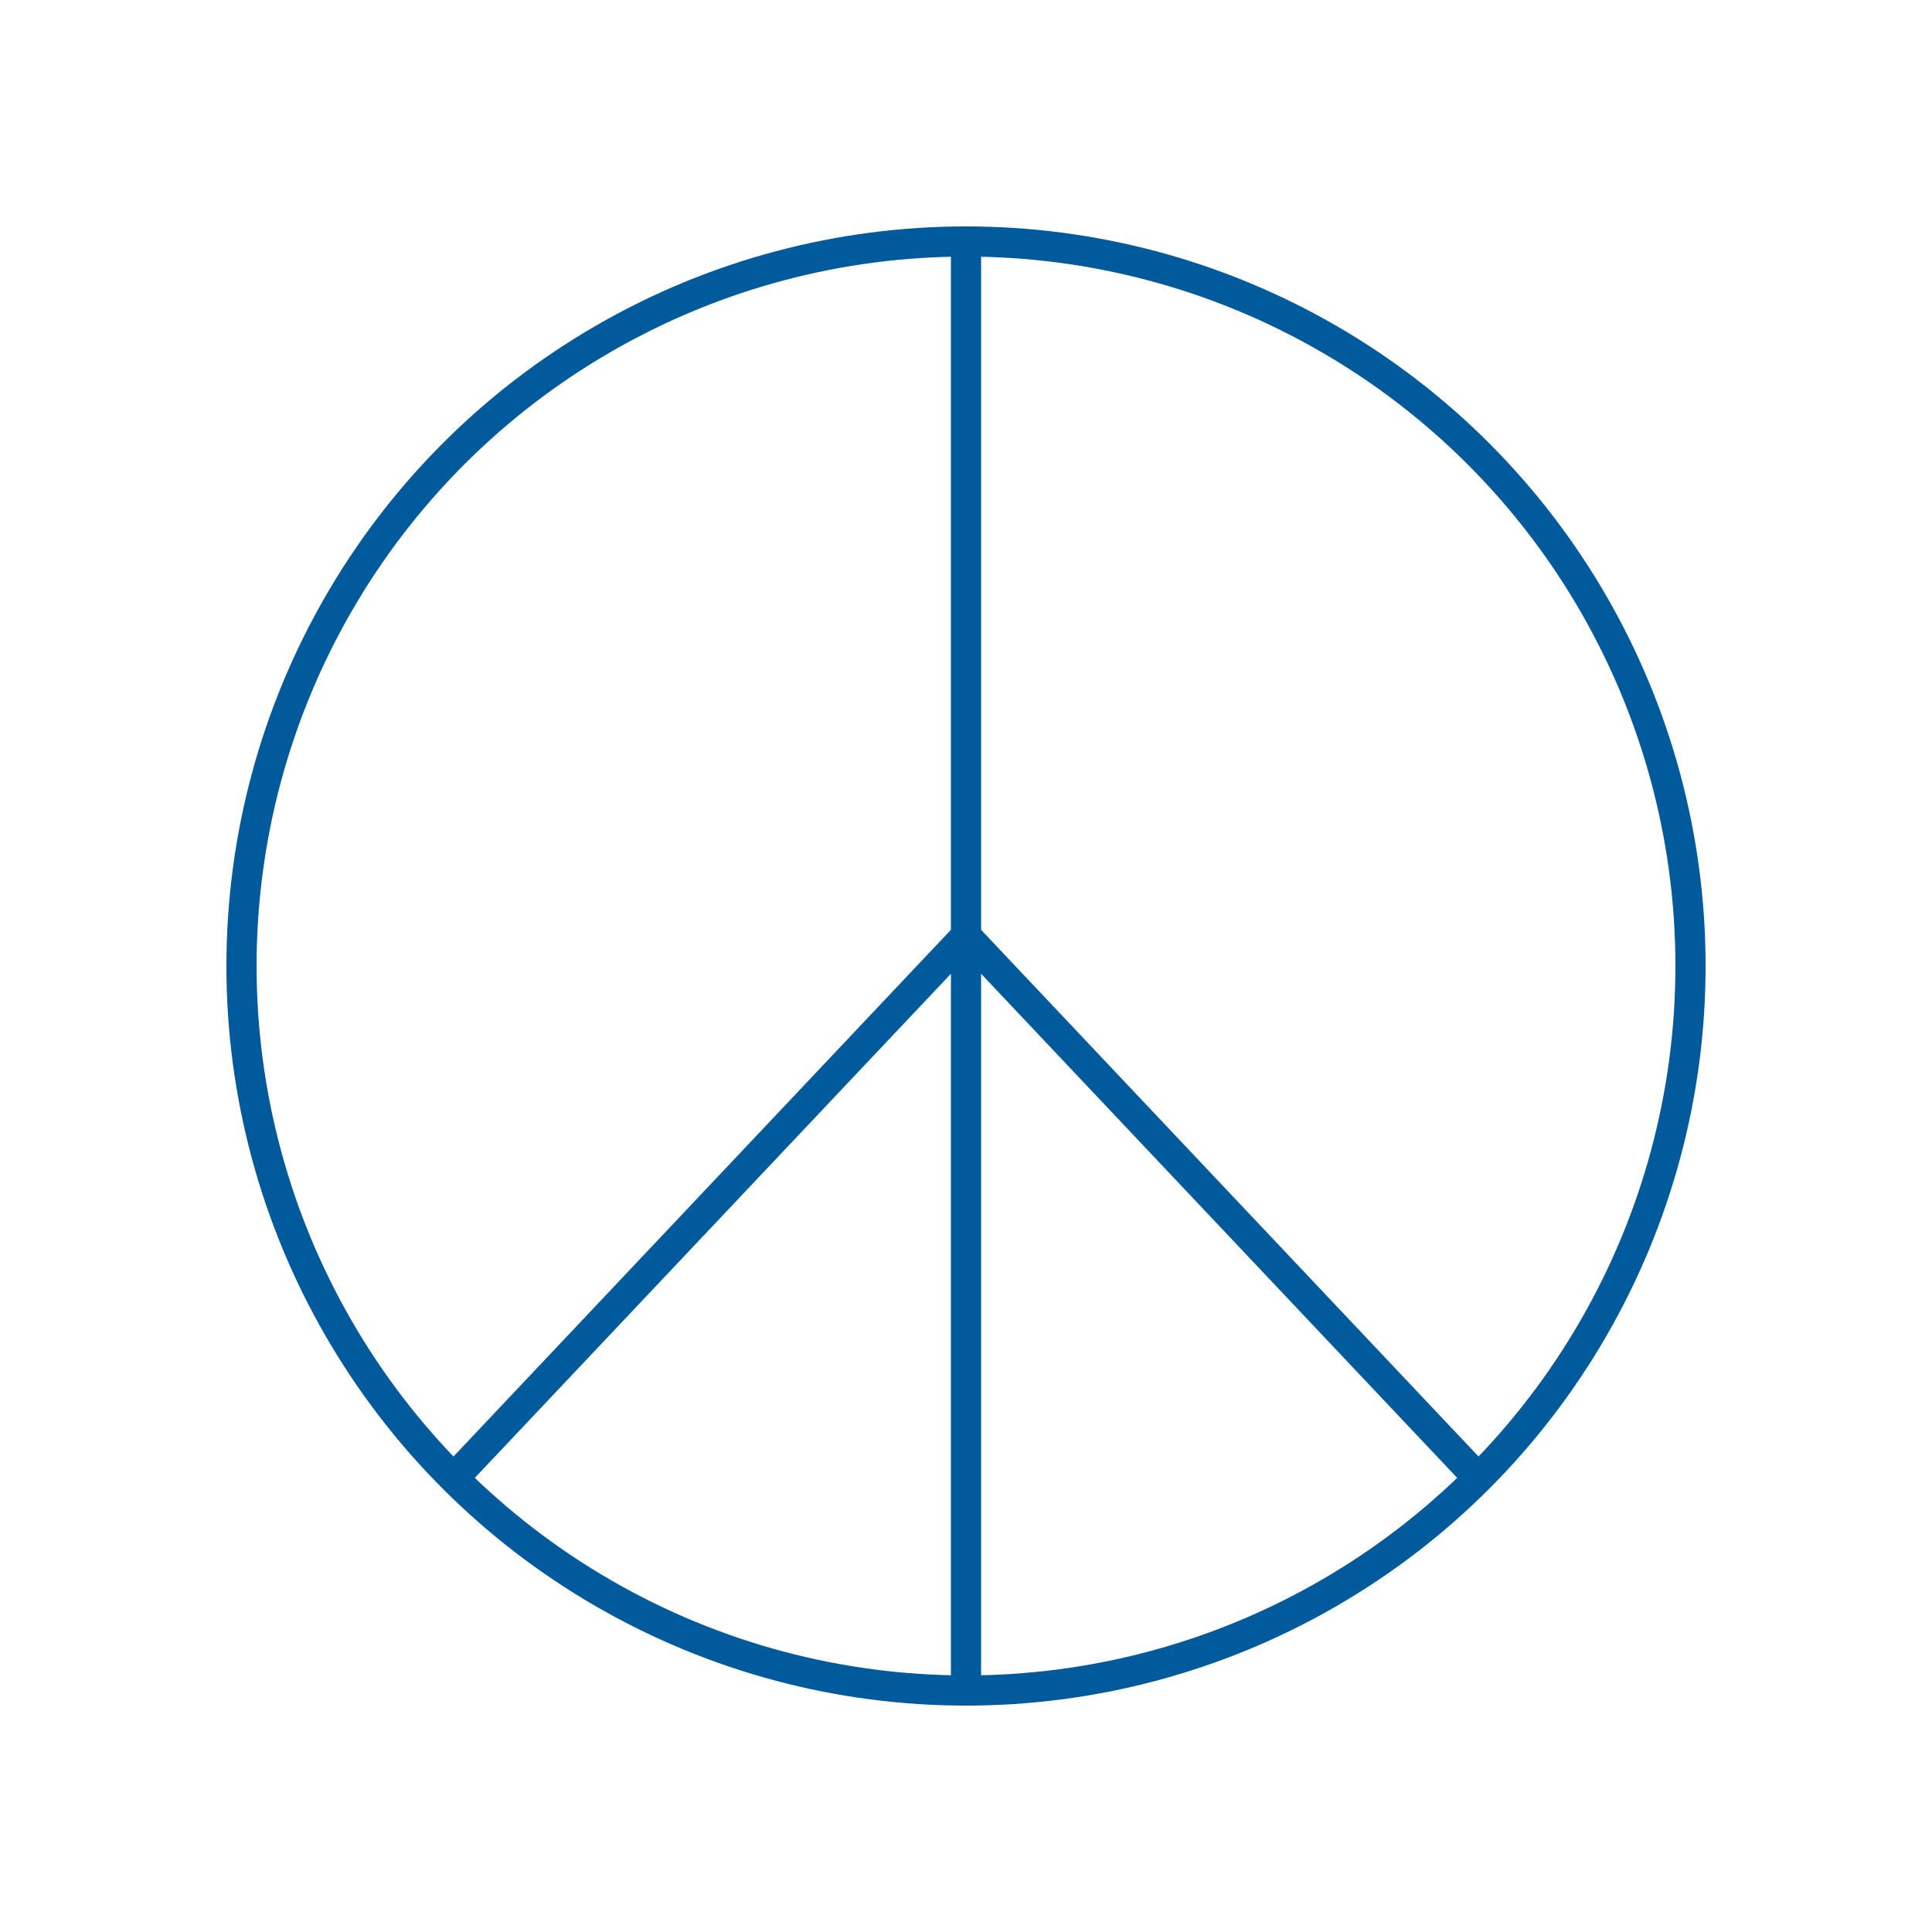 <svg xmlns="http://www.w3.org/2000/svg" viewBox="0 0 128 128" fill="none" stroke="#005A9C" stroke-width="2" stroke-linejoin="round"><circle cx="64" cy="64" r="48"/><path d="M64 16v96M98 98 64 62 30 98"/></svg>
